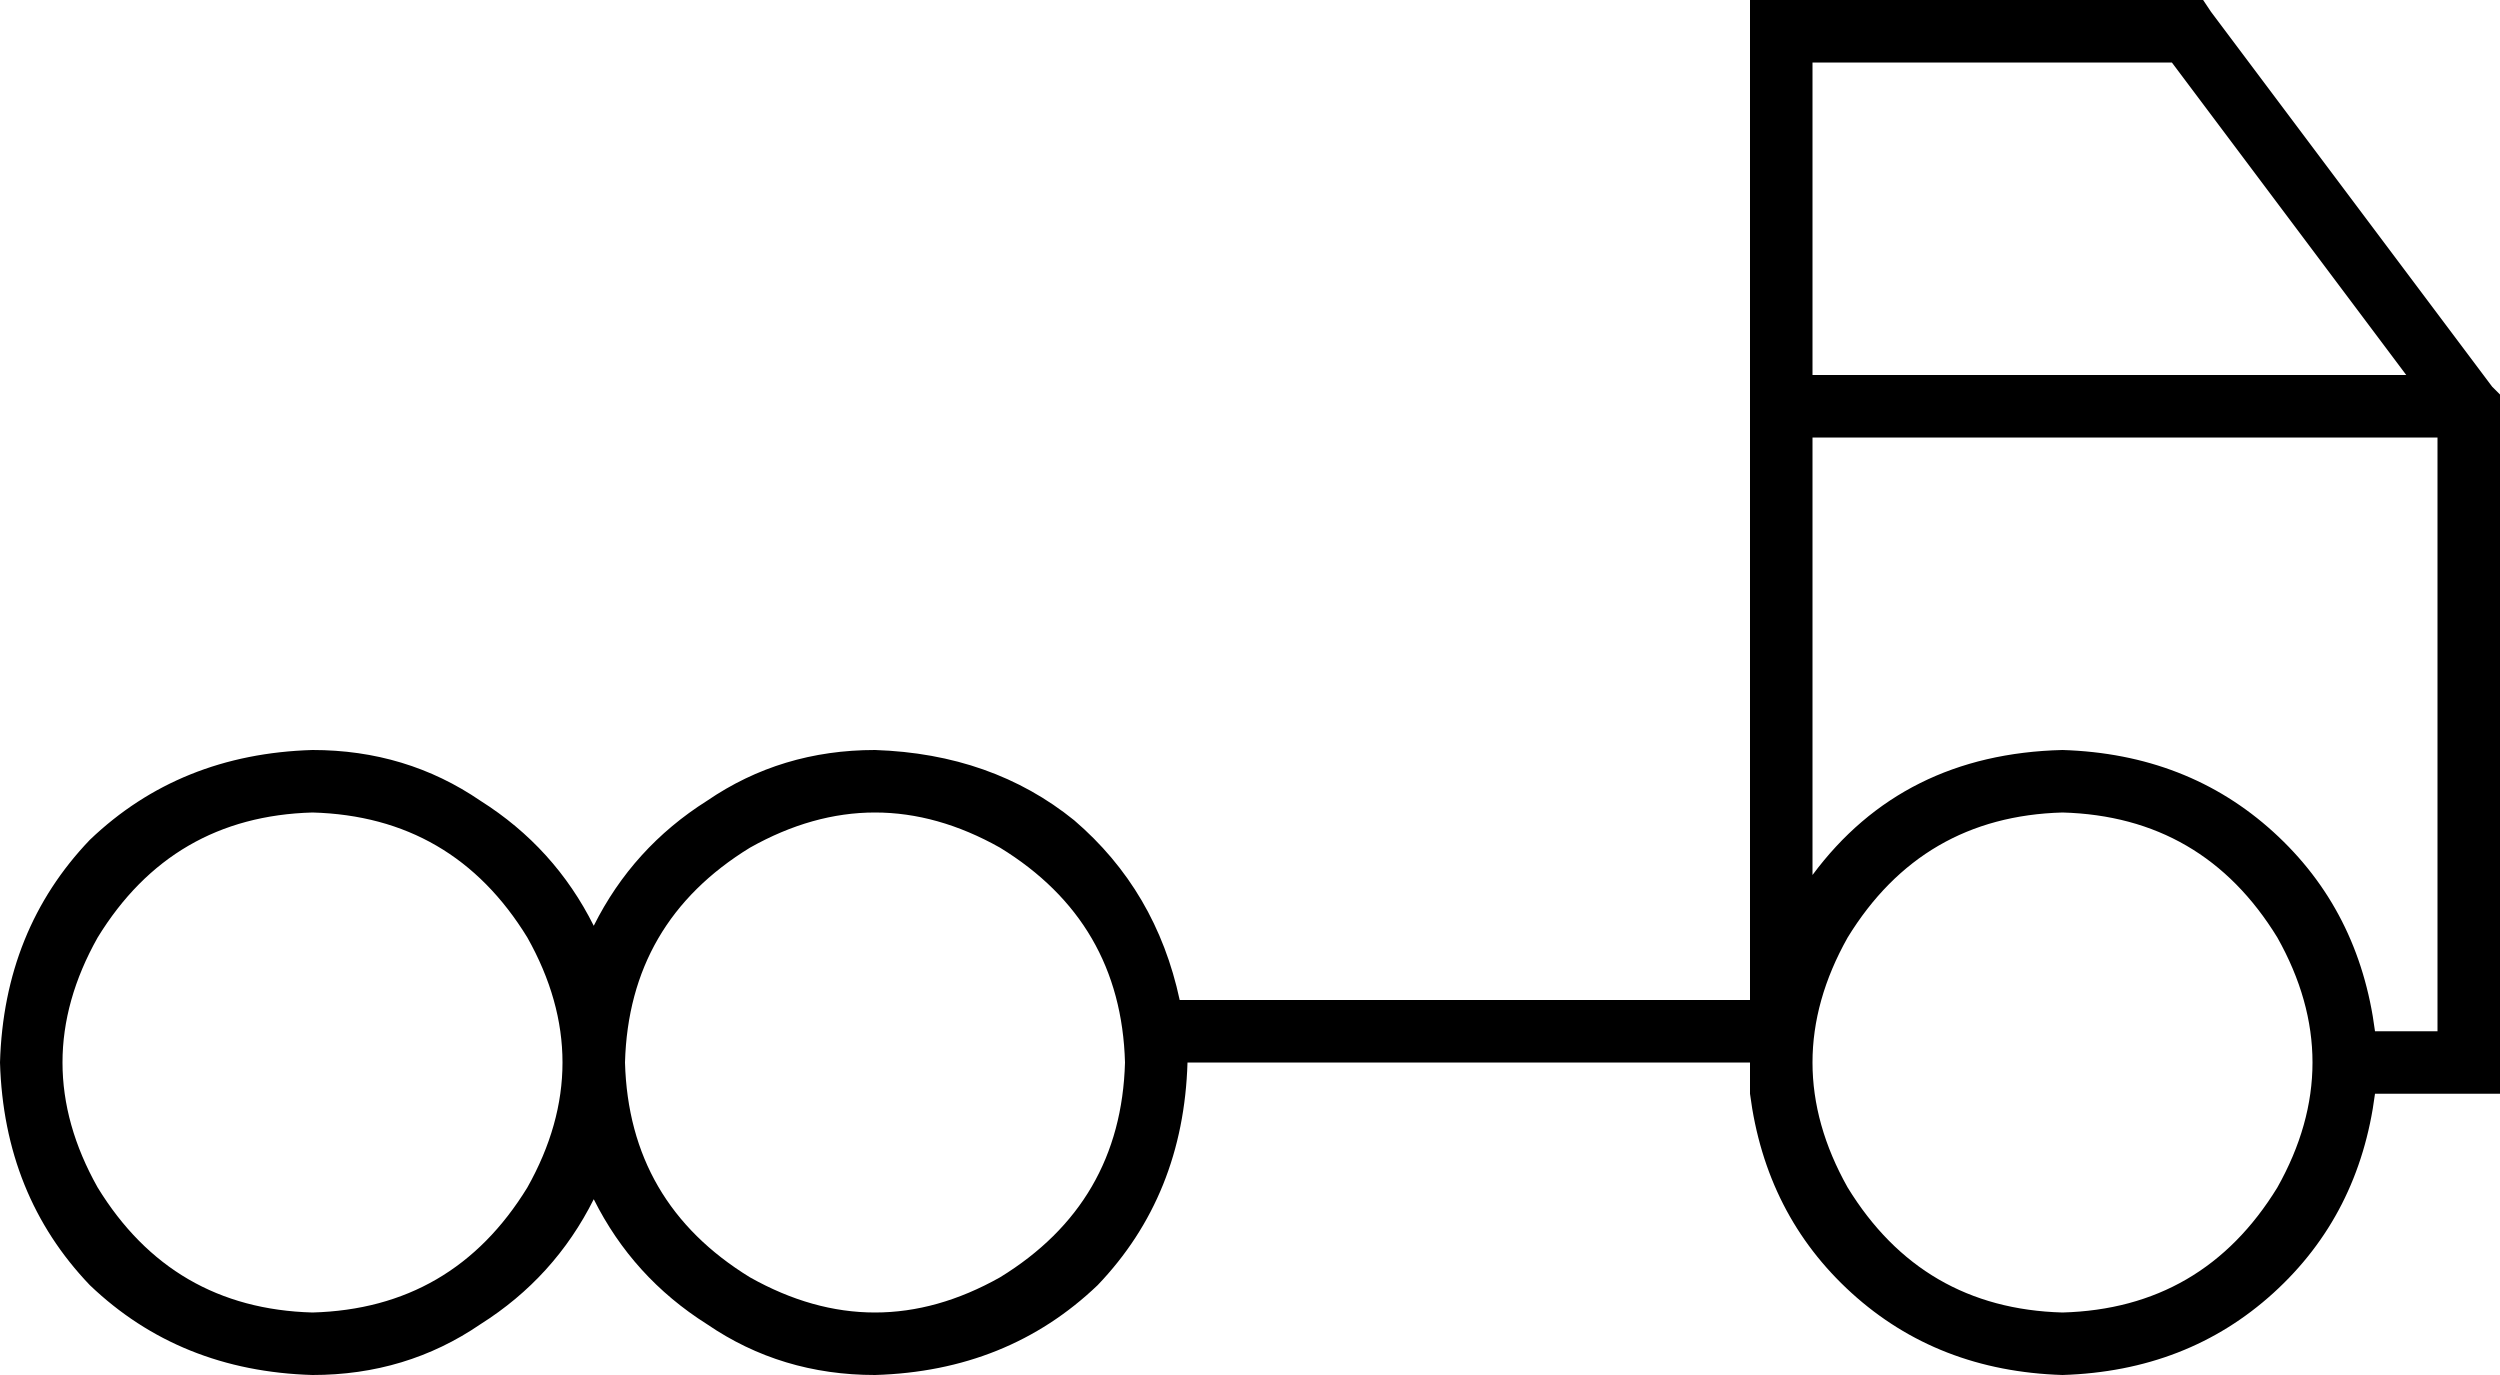 <svg xmlns="http://www.w3.org/2000/svg" viewBox="0 0 640 352">
  <path d="M 448 0 L 456 0 L 448 0 L 564 0 L 566 3 L 566 3 L 638 99 L 638 99 L 640 101 L 640 101 L 640 104 L 640 104 L 640 272 L 640 272 L 640 280 L 640 280 L 632 280 L 608 280 Q 604 311 582 331 Q 560 351 528 352 Q 496 351 474 331 Q 452 311 448 280 L 448 280 L 448 280 L 448 272 L 448 272 L 304 272 L 304 272 Q 303 306 281 329 Q 258 351 224 352 Q 200 352 181 339 Q 162 327 152 307 Q 142 327 123 339 Q 104 352 80 352 Q 46 351 23 329 Q 1 306 0 272 Q 1 238 23 215 Q 46 193 80 192 Q 104 192 123 205 Q 142 217 152 237 Q 162 217 181 205 Q 200 192 224 192 Q 254 193 275 210 Q 296 228 302 256 L 448 256 L 448 256 L 448 224 L 448 224 L 448 8 L 448 8 L 448 0 L 448 0 Z M 624 264 L 624 112 L 624 264 L 624 112 L 464 112 L 464 112 L 464 224 L 464 224 Q 487 193 528 192 Q 560 193 582 213 Q 604 233 608 264 L 624 264 L 624 264 Z M 616 96 L 556 16 L 616 96 L 556 16 L 464 16 L 464 16 L 464 96 L 464 96 L 616 96 L 616 96 Z M 528 336 Q 564 335 583 304 Q 601 272 583 240 Q 564 209 528 208 Q 492 209 473 240 Q 455 272 473 304 Q 492 335 528 336 L 528 336 Z M 288 272 Q 287 236 256 217 Q 224 199 192 217 Q 161 236 160 272 Q 161 308 192 327 Q 224 345 256 327 Q 287 308 288 272 L 288 272 Z M 80 336 Q 116 335 135 304 Q 153 272 135 240 Q 116 209 80 208 Q 44 209 25 240 Q 7 272 25 304 Q 44 335 80 336 L 80 336 Z" />
</svg>